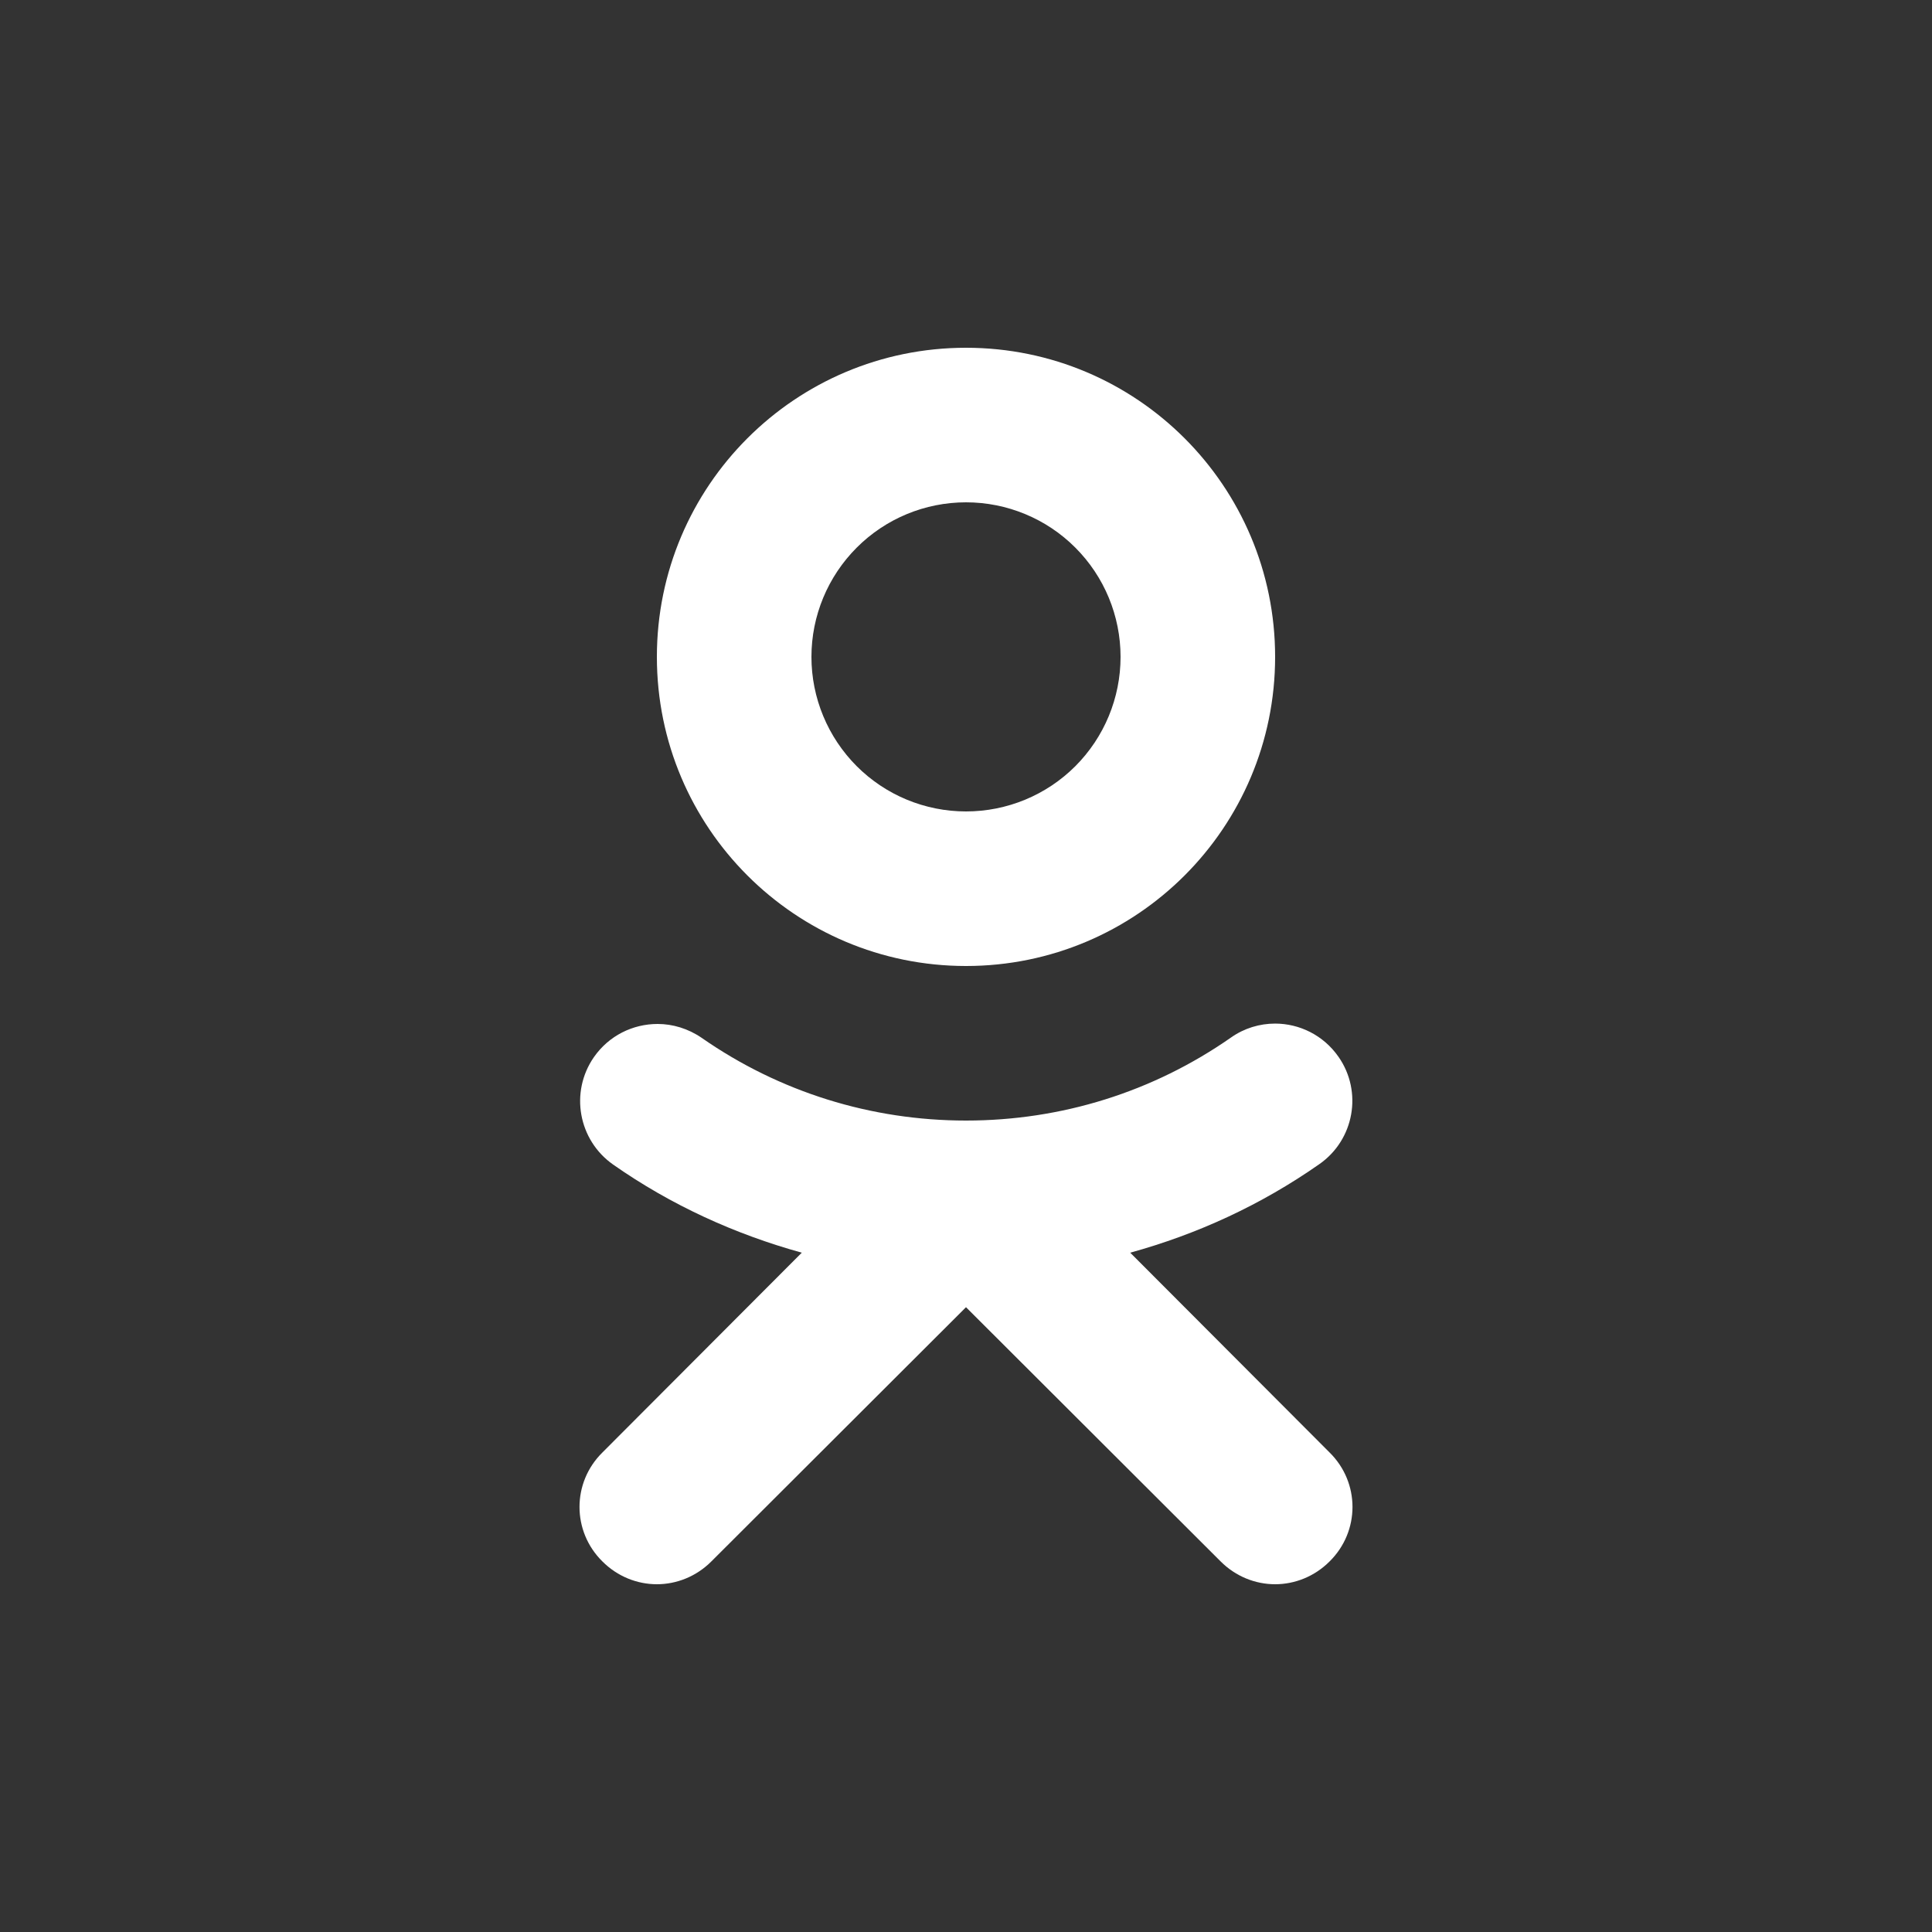 <svg width="36" height="36" viewBox="0 0 36 36" fill="none" xmlns="http://www.w3.org/2000/svg">
  <rect x="0" y="0" width="36" height="36" fill="#333333" stroke="none"/>
  <path
    d="M11.225 27.065L14.94 23.342C13.694 22.997 12.506 22.457 11.426 21.701C10.778 21.247 10.613 20.354 11.066 19.699C11.347 19.296 11.793 19.08 12.254 19.08C12.535 19.08 12.823 19.166 13.075 19.339C14.522 20.347 16.229 20.88 18 20.88C19.778 20.88 21.485 20.347 22.939 19.332C23.184 19.159 23.472 19.073 23.76 19.073C24.213 19.073 24.66 19.289 24.941 19.692C25.394 20.34 25.236 21.24 24.581 21.694C23.501 22.45 22.313 22.997 21.06 23.342L24.775 27.065C25.344 27.626 25.344 28.534 24.775 29.095C24.494 29.376 24.127 29.52 23.76 29.52C23.393 29.52 23.026 29.376 22.745 29.095L18 24.358L13.255 29.095C12.974 29.376 12.607 29.52 12.24 29.52C11.873 29.52 11.505 29.376 11.225 29.095C10.656 28.534 10.656 27.626 11.225 27.065Z"
    fill="white"/>
  <path fill-rule="evenodd" clip-rule="evenodd"
        d="M12.24 12.24C12.24 15.422 14.818 18 18 18C21.182 18 23.76 15.422 23.76 12.24C23.76 9.058 21.182 6.48 18 6.48C14.818 6.48 12.24 9.058 12.24 12.24ZM15.964 10.204C16.504 9.663 17.236 9.36 18 9.36C18.764 9.36 19.497 9.663 20.037 10.204C20.577 10.744 20.88 11.476 20.88 12.24C20.88 13.004 20.577 13.736 20.037 14.277C19.497 14.817 18.764 15.12 18 15.12C17.236 15.12 16.504 14.817 15.964 14.277C15.424 13.736 15.12 13.004 15.12 12.24C15.12 11.476 15.424 10.744 15.964 10.204Z"
        fill="white"/>
</svg>
